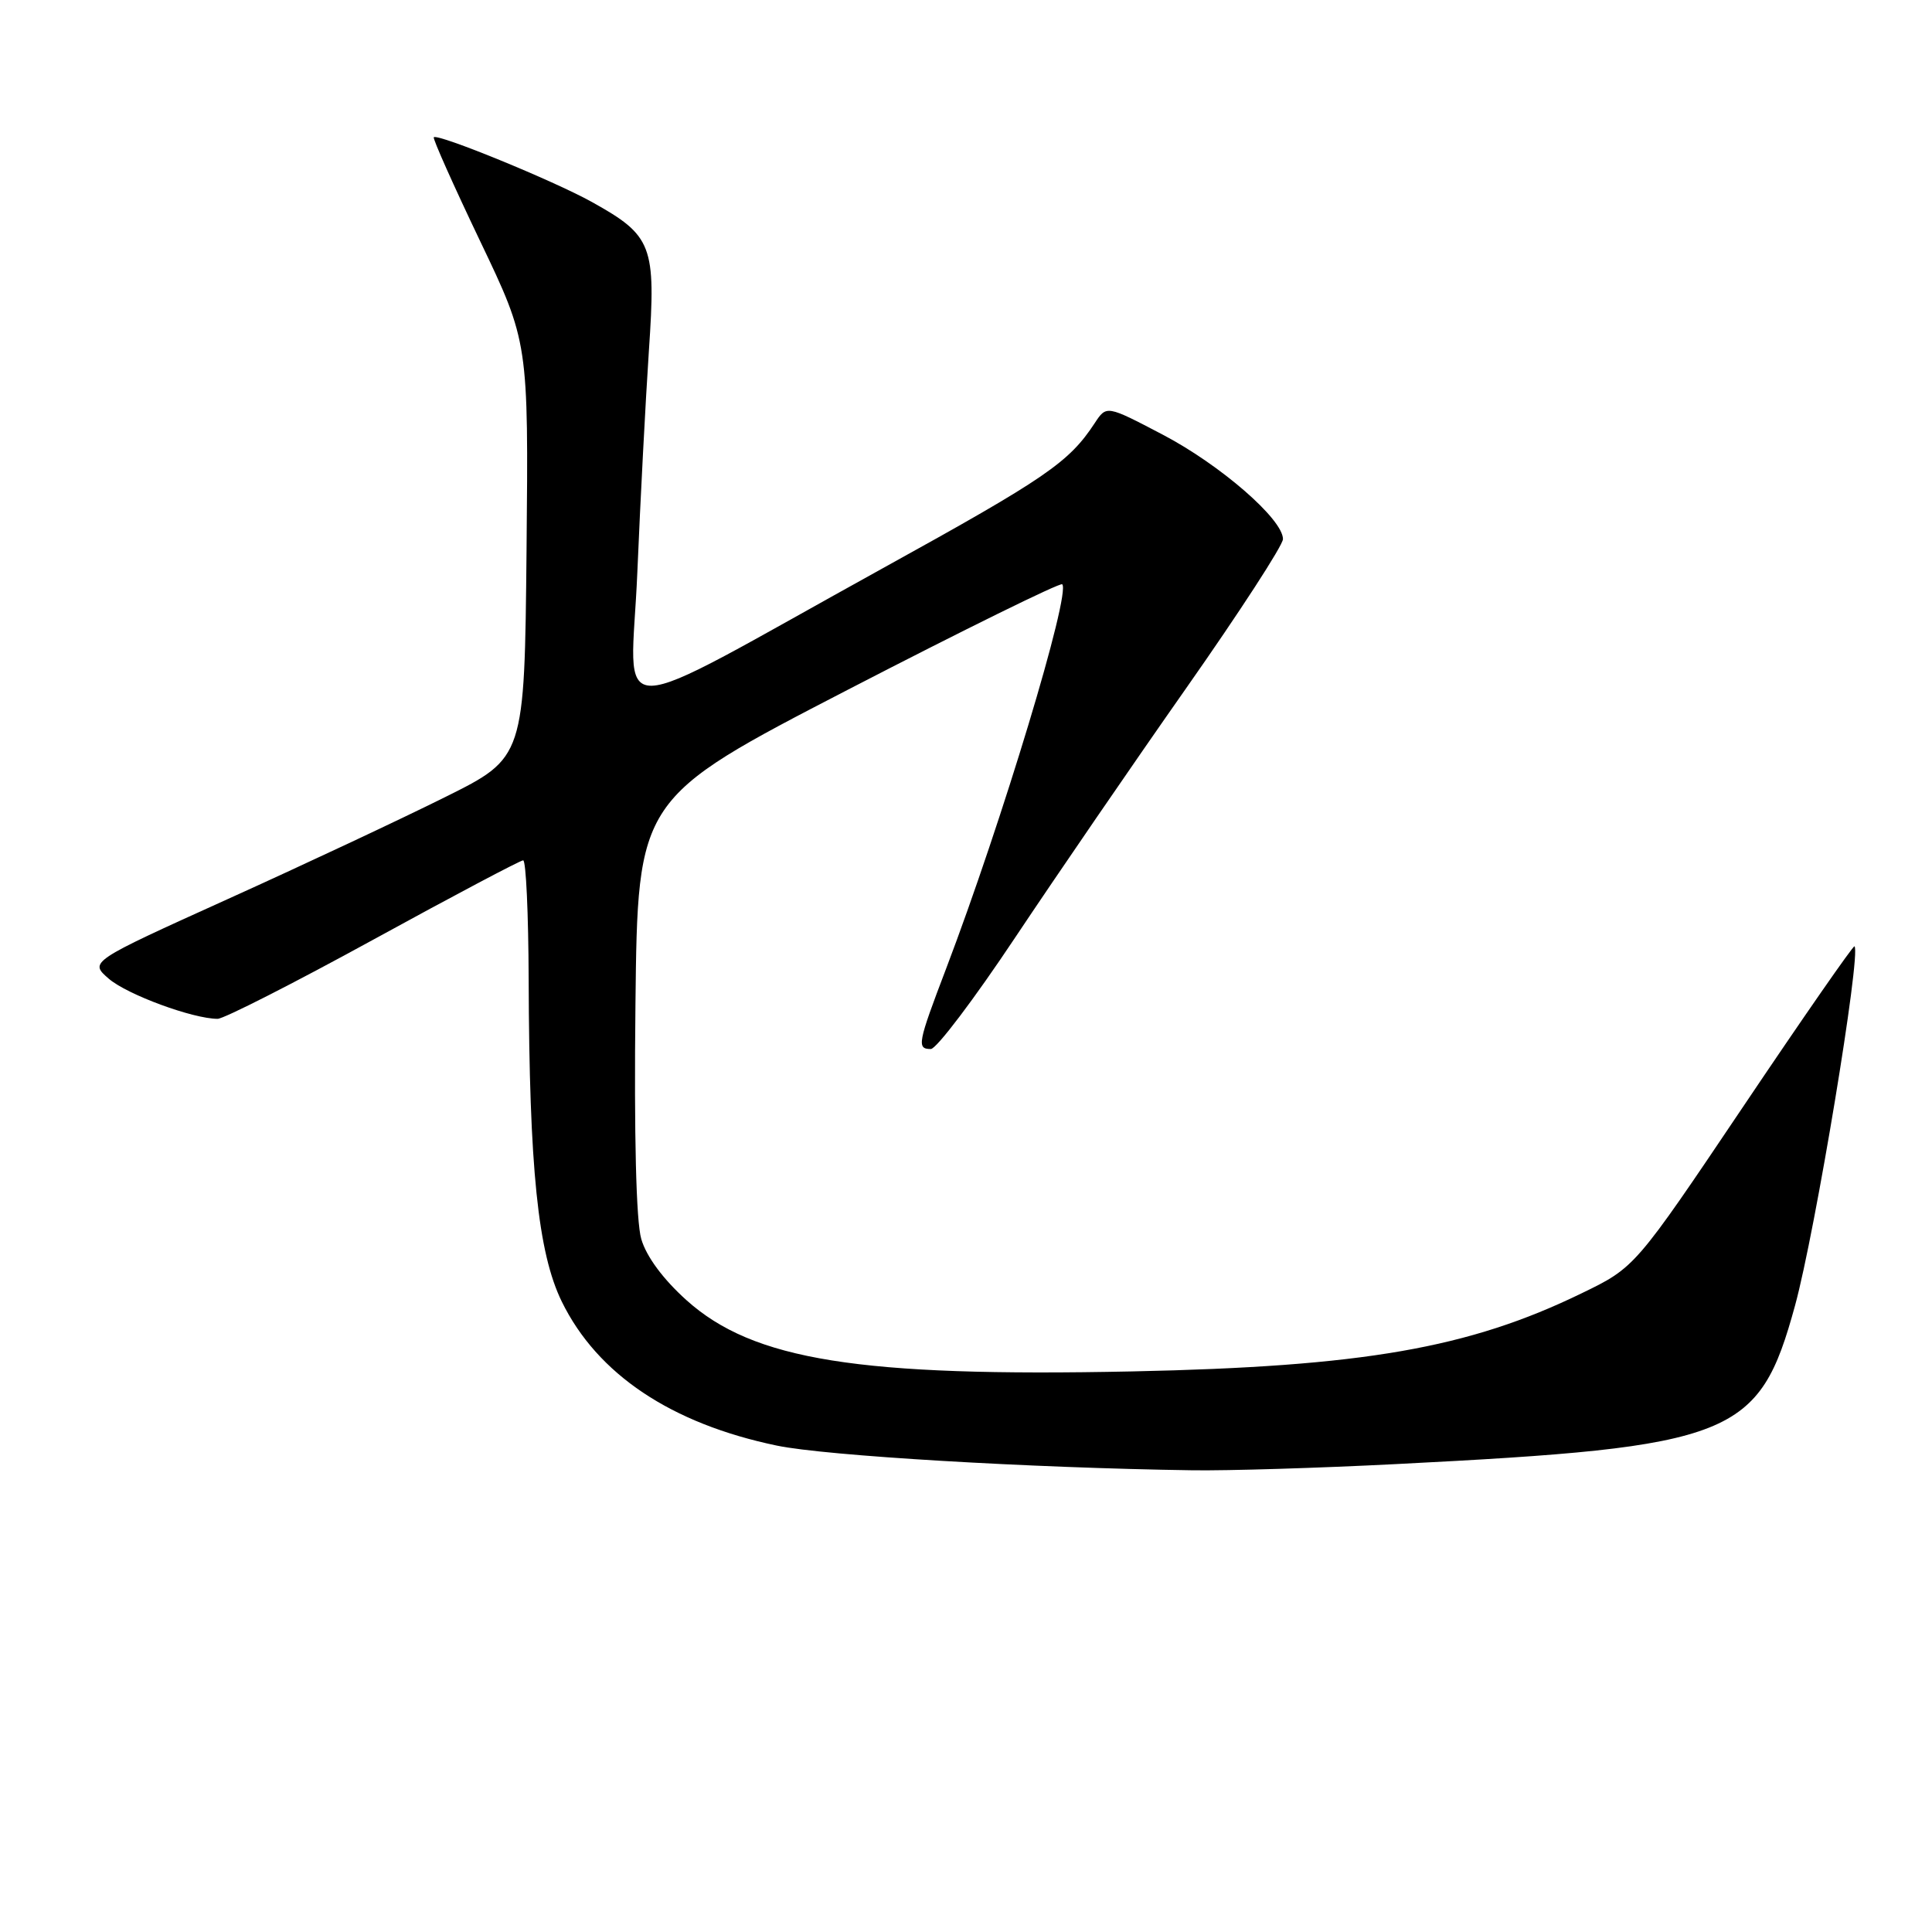 <?xml version="1.0" encoding="UTF-8" standalone="no"?>
<!DOCTYPE svg PUBLIC "-//W3C//DTD SVG 1.1//EN" "http://www.w3.org/Graphics/SVG/1.1/DTD/svg11.dtd" >
<svg xmlns="http://www.w3.org/2000/svg" xmlns:xlink="http://www.w3.org/1999/xlink" version="1.1" viewBox="0 0 256 256">
 <g >
 <path fill="currentColor"
d=" M 184.97 194.00 C 229.81 191.72 233.08 190.42 237.85 173.00 C 240.53 163.22 246.64 126.30 245.73 125.39 C 245.58 125.24 238.97 134.75 231.05 146.53 C 216.65 167.94 216.65 167.94 209.57 171.37 C 194.60 178.65 180.60 181.08 150.00 181.72 C 113.78 182.47 99.81 180.23 90.96 172.28 C 87.85 169.48 85.64 166.49 84.97 164.17 C 84.29 161.85 84.01 150.45 84.20 133.15 C 84.50 105.80 84.50 105.80 112.39 91.37 C 127.73 83.44 140.49 77.16 140.75 77.42 C 141.92 78.59 132.75 108.94 125.37 128.34 C 121.59 138.25 121.45 139.00 123.34 139.00 C 124.08 139.00 129.10 132.36 134.50 124.25 C 139.91 116.14 150.10 101.27 157.16 91.21 C 164.22 81.15 170.00 72.25 170.00 71.43 C 170.00 68.80 161.70 61.59 154.06 57.59 C 146.62 53.69 146.62 53.69 145.06 56.06 C 141.63 61.28 138.64 63.33 117.00 75.28 C 79.50 96.00 83.61 95.93 84.45 75.84 C 84.85 66.30 85.54 53.10 85.98 46.50 C 86.93 32.48 86.46 31.24 78.42 26.76 C 73.32 23.93 58.00 17.66 57.48 18.19 C 57.32 18.36 60.08 24.54 63.61 31.93 C 70.03 45.36 70.03 45.36 69.77 72.88 C 69.50 100.39 69.50 100.39 59.00 105.61 C 53.22 108.49 40.25 114.58 30.16 119.14 C 11.82 127.44 11.82 127.44 14.42 129.69 C 16.87 131.80 25.57 135.00 28.84 135.00 C 29.65 135.00 38.93 130.28 49.48 124.50 C 60.02 118.72 68.95 114.00 69.32 114.00 C 69.70 114.00 70.02 121.09 70.05 129.75 C 70.13 154.83 71.28 166.01 74.44 172.47 C 79.15 182.09 88.91 188.63 102.94 191.55 C 109.39 192.90 136.53 194.51 158.00 194.82 C 162.68 194.89 174.81 194.52 184.97 194.00 Z "/>
</g>
</svg>